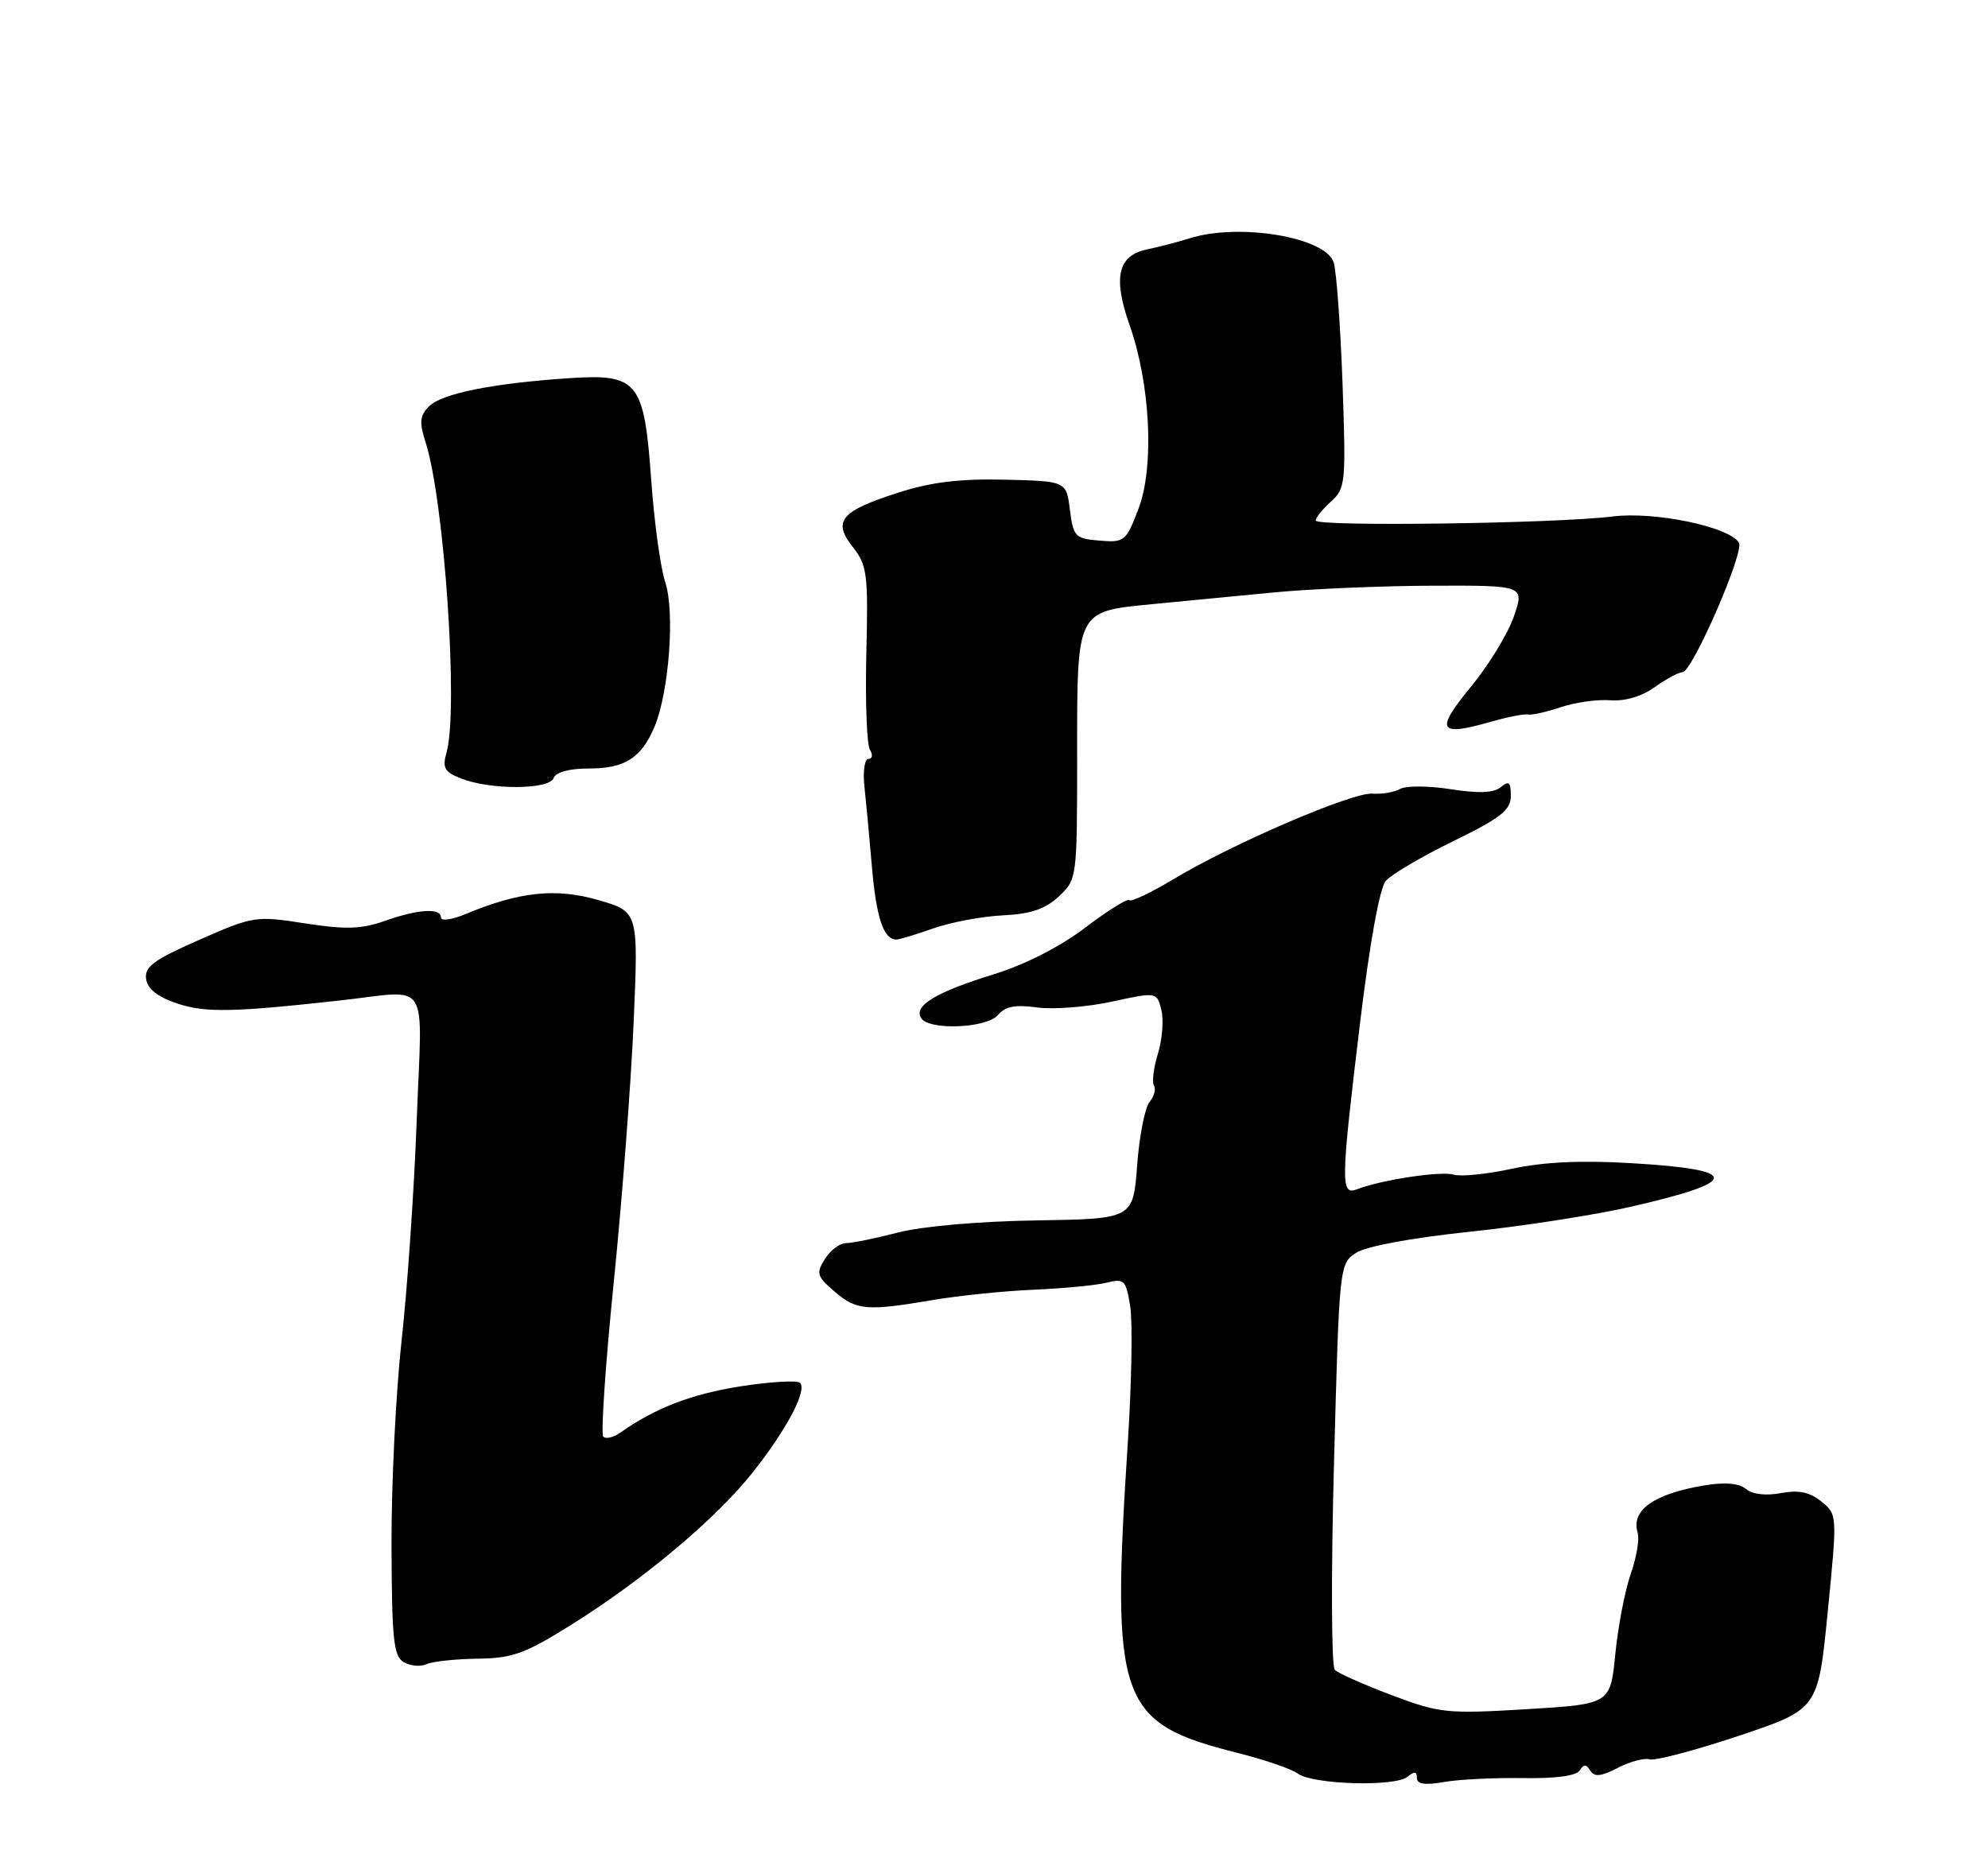 <?xml version="1.0" encoding="UTF-8" standalone="no"?>
<!DOCTYPE svg PUBLIC "-//W3C//DTD SVG 1.1//EN" "http://www.w3.org/Graphics/SVG/1.1/DTD/svg11.dtd" >
<svg xmlns="http://www.w3.org/2000/svg" xmlns:xlink="http://www.w3.org/1999/xlink" version="1.1" viewBox="0 0 275 256">
 <g >
 <path fill="currentColor"
d=" M 194.70 245.84 C 195.65 245.05 196.00 245.09 196.00 245.99 C 196.00 246.86 197.09 247.03 199.75 246.56 C 201.81 246.20 206.72 245.96 210.65 246.02 C 215.16 246.10 218.06 245.71 218.52 244.96 C 219.08 244.07 219.43 244.07 219.99 244.99 C 220.56 245.90 221.48 245.80 223.80 244.60 C 225.49 243.73 227.46 243.20 228.19 243.43 C 228.91 243.66 234.45 242.20 240.50 240.18 C 251.50 236.50 251.50 236.50 252.83 223.02 C 254.16 209.56 254.16 209.55 251.94 207.75 C 250.33 206.44 248.82 206.13 246.35 206.59 C 244.29 206.98 242.41 206.76 241.52 206.02 C 240.56 205.22 238.63 205.05 235.78 205.52 C 228.77 206.69 225.57 208.96 226.54 212.08 C 226.81 212.95 226.38 215.51 225.58 217.77 C 224.79 220.03 223.83 225.00 223.45 228.83 C 222.76 235.79 222.76 235.79 211.13 236.49 C 200.11 237.15 199.13 237.04 192.50 234.54 C 188.65 233.09 185.12 231.52 184.64 231.04 C 184.17 230.57 184.12 217.74 184.53 202.53 C 185.26 175.10 185.28 174.86 187.58 173.35 C 188.98 172.44 195.15 171.29 203.20 170.44 C 210.51 169.68 220.55 168.12 225.50 166.99 C 240.88 163.48 240.93 161.84 225.69 160.94 C 218.69 160.52 213.52 160.77 209.17 161.71 C 205.68 162.46 202.05 162.83 201.10 162.53 C 199.39 161.99 191.14 163.23 187.75 164.54 C 185.42 165.44 185.45 163.82 188.14 141.50 C 189.46 130.55 190.85 122.87 191.69 121.89 C 192.45 121.00 196.65 118.52 201.02 116.39 C 207.63 113.16 208.98 112.10 208.99 110.13 C 209.00 108.22 208.73 107.98 207.61 108.91 C 206.64 109.72 204.56 109.80 200.69 109.20 C 197.65 108.72 194.49 108.70 193.68 109.16 C 192.86 109.62 191.13 109.91 189.84 109.81 C 187.08 109.60 170.51 116.72 162.39 121.61 C 159.26 123.49 156.48 124.82 156.22 124.55 C 155.96 124.29 153.21 126.00 150.12 128.35 C 146.62 131.01 141.84 133.45 137.45 134.81 C 129.51 137.26 126.36 139.15 127.41 140.85 C 128.49 142.61 136.52 142.28 138.07 140.42 C 139.04 139.25 140.45 138.98 143.44 139.39 C 145.67 139.70 150.32 139.34 153.76 138.60 C 160.02 137.24 160.02 137.24 160.65 139.73 C 160.99 141.09 160.78 143.81 160.18 145.77 C 159.58 147.73 159.33 149.73 159.63 150.21 C 159.93 150.69 159.65 151.72 159.01 152.48 C 158.38 153.25 157.60 157.20 157.30 161.26 C 156.74 168.65 156.74 168.65 143.28 168.86 C 135.39 168.98 127.50 169.68 124.20 170.54 C 121.11 171.34 117.88 172.00 117.03 172.00 C 116.18 172.00 114.87 172.99 114.11 174.19 C 112.87 176.17 113.00 176.60 115.43 178.69 C 118.47 181.31 119.89 181.43 129.00 179.88 C 132.57 179.27 138.88 178.62 143.00 178.45 C 147.12 178.27 151.67 177.83 153.11 177.47 C 155.52 176.87 155.76 177.11 156.34 180.75 C 156.69 182.91 156.54 191.39 156.01 199.59 C 153.68 235.53 154.69 238.39 171.21 242.54 C 174.90 243.47 178.65 244.75 179.53 245.40 C 181.61 246.92 193.00 247.25 194.70 245.84 Z  M 66.07 229.50 C 70.90 229.44 72.63 228.81 79.07 224.78 C 89.04 218.54 99.06 210.12 104.11 203.74 C 108.82 197.80 111.69 192.36 110.67 191.33 C 110.29 190.96 106.60 191.17 102.47 191.81 C 95.69 192.87 90.61 194.82 85.80 198.23 C 84.86 198.89 83.81 199.14 83.45 198.78 C 83.10 198.43 83.75 188.77 84.91 177.32 C 86.07 165.87 87.30 149.67 87.66 141.32 C 88.31 126.14 88.31 126.14 82.78 124.54 C 76.92 122.83 71.84 123.37 64.41 126.47 C 62.53 127.26 61.00 127.47 61.00 126.95 C 61.00 125.59 57.88 125.78 53.22 127.42 C 49.99 128.56 47.82 128.63 42.20 127.76 C 35.36 126.70 35.04 126.75 27.56 130.04 C 21.27 132.80 19.97 133.76 20.21 135.45 C 20.41 136.84 21.79 137.93 24.50 138.84 C 28.37 140.14 32.21 140.07 47.00 138.43 C 59.72 137.03 58.39 134.97 57.65 154.90 C 57.29 164.58 56.35 178.35 55.55 185.50 C 54.76 192.65 54.13 205.37 54.16 213.76 C 54.20 226.83 54.44 229.15 55.85 229.98 C 56.76 230.51 58.17 230.64 59.00 230.26 C 59.83 229.88 63.01 229.54 66.07 229.50 Z  M 129.12 128.45 C 131.53 127.60 135.85 126.79 138.73 126.65 C 142.62 126.46 144.60 125.78 146.48 124.02 C 148.98 121.67 149.00 121.54 149.00 104.48 C 149.00 84.27 148.82 84.63 159.50 83.58 C 163.35 83.21 170.78 82.49 176.00 81.99 C 181.22 81.48 191.21 81.06 198.19 81.04 C 210.88 81.00 210.88 81.00 209.42 85.28 C 208.62 87.63 205.94 92.02 203.47 95.03 C 198.48 101.09 198.96 101.94 206.17 99.88 C 208.55 99.20 210.89 98.74 211.37 98.86 C 211.84 98.98 213.87 98.53 215.87 97.86 C 217.87 97.18 220.96 96.75 222.74 96.89 C 224.76 97.05 227.08 96.37 228.89 95.08 C 230.50 93.93 232.23 93.00 232.75 93.00 C 234.08 93.00 241.33 76.35 240.55 75.08 C 239.18 72.87 228.85 70.73 223.07 71.46 C 215.34 72.44 182.00 72.89 182.00 72.02 C 182.00 71.63 182.95 70.45 184.11 69.40 C 186.13 67.59 186.20 66.83 185.71 53.00 C 185.42 45.02 184.87 37.52 184.49 36.31 C 183.39 32.82 171.43 30.81 164.57 32.97 C 162.88 33.50 160.24 34.18 158.71 34.50 C 154.64 35.32 153.92 38.36 156.25 44.96 C 159.15 53.18 159.70 64.59 157.48 70.42 C 155.76 74.91 155.54 75.09 152.09 74.80 C 148.72 74.52 148.47 74.25 148.00 70.54 C 147.50 66.57 147.50 66.57 139.00 66.37 C 132.83 66.22 128.81 66.70 124.33 68.14 C 116.28 70.71 115.13 72.08 117.97 75.69 C 119.96 78.22 120.11 79.41 119.84 90.47 C 119.68 97.09 119.91 103.06 120.34 103.75 C 120.77 104.44 120.68 105.00 120.14 105.00 C 119.61 105.00 119.35 106.69 119.57 108.75 C 119.79 110.81 120.27 115.88 120.62 120.00 C 121.23 127.03 122.23 130.00 124.00 130.00 C 124.41 130.00 126.72 129.30 129.12 128.45 Z  M 76.57 107.67 C 76.89 106.83 78.74 106.33 81.49 106.33 C 86.46 106.33 88.74 104.86 90.56 100.50 C 92.56 95.67 93.37 84.66 92.03 80.58 C 91.37 78.60 90.50 72.26 90.09 66.51 C 89.10 52.68 88.28 51.67 78.53 52.34 C 68.05 53.05 61.11 54.46 59.35 56.22 C 58.07 57.50 57.98 58.42 58.86 61.15 C 61.47 69.26 63.43 98.18 61.78 104.07 C 61.16 106.25 61.47 106.80 63.78 107.71 C 67.81 109.31 75.96 109.28 76.57 107.67 Z "/>
</g>
</svg>